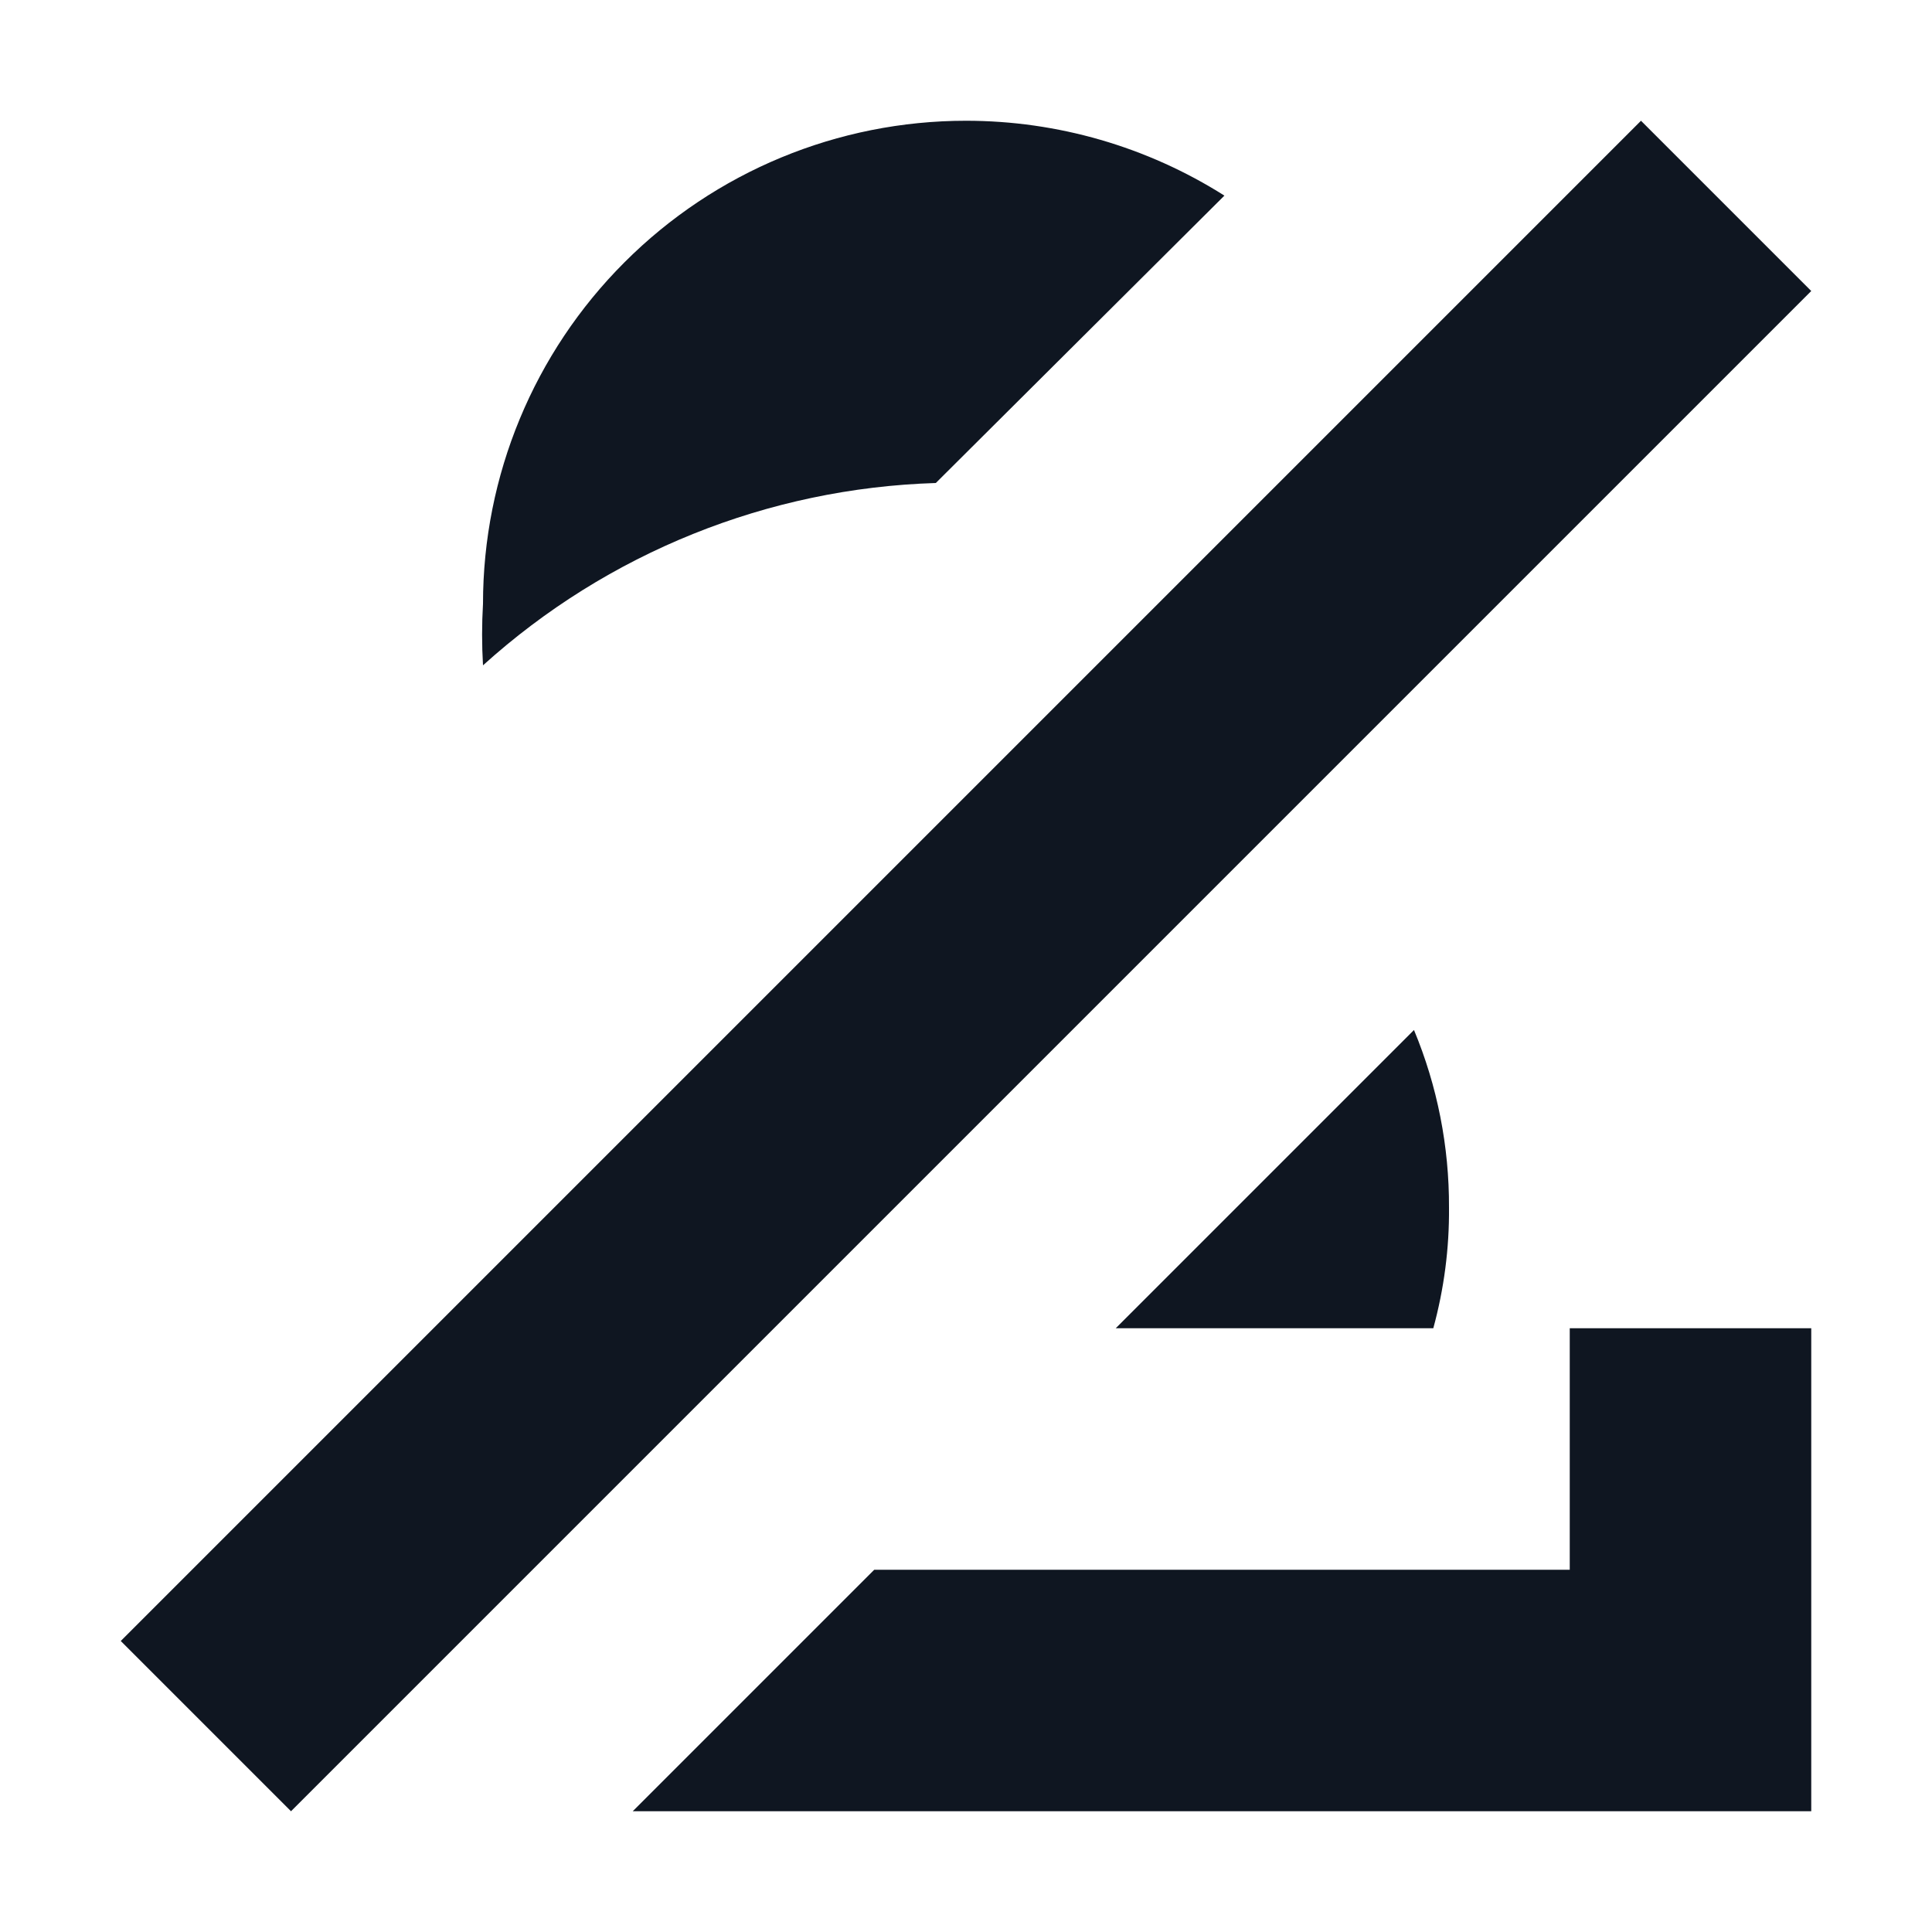 <svg width="16" height="16" viewBox="0 0 16 16" fill="none" xmlns="http://www.w3.org/2000/svg">
<path d="M13 11V13H7.24L5.24 15H15V11H13ZM12 10C12.003 10.338 11.959 10.674 11.87 11H9.24L11.71 8.53C11.904 8.996 12.002 9.496 12 10ZM8 1C8.758 1 9.5 1.215 10.14 1.62L7.75 4C6.36 4.043 5.031 4.578 4 5.51C3.99 5.34 3.99 5.17 4 5C4 3.939 4.421 2.922 5.172 2.172C5.922 1.421 6.939 1 8 1ZM2.41 15L1 13.59L13.59 1L15 2.41L2.41 15Z" fill="#0F1621"/>
</svg>
